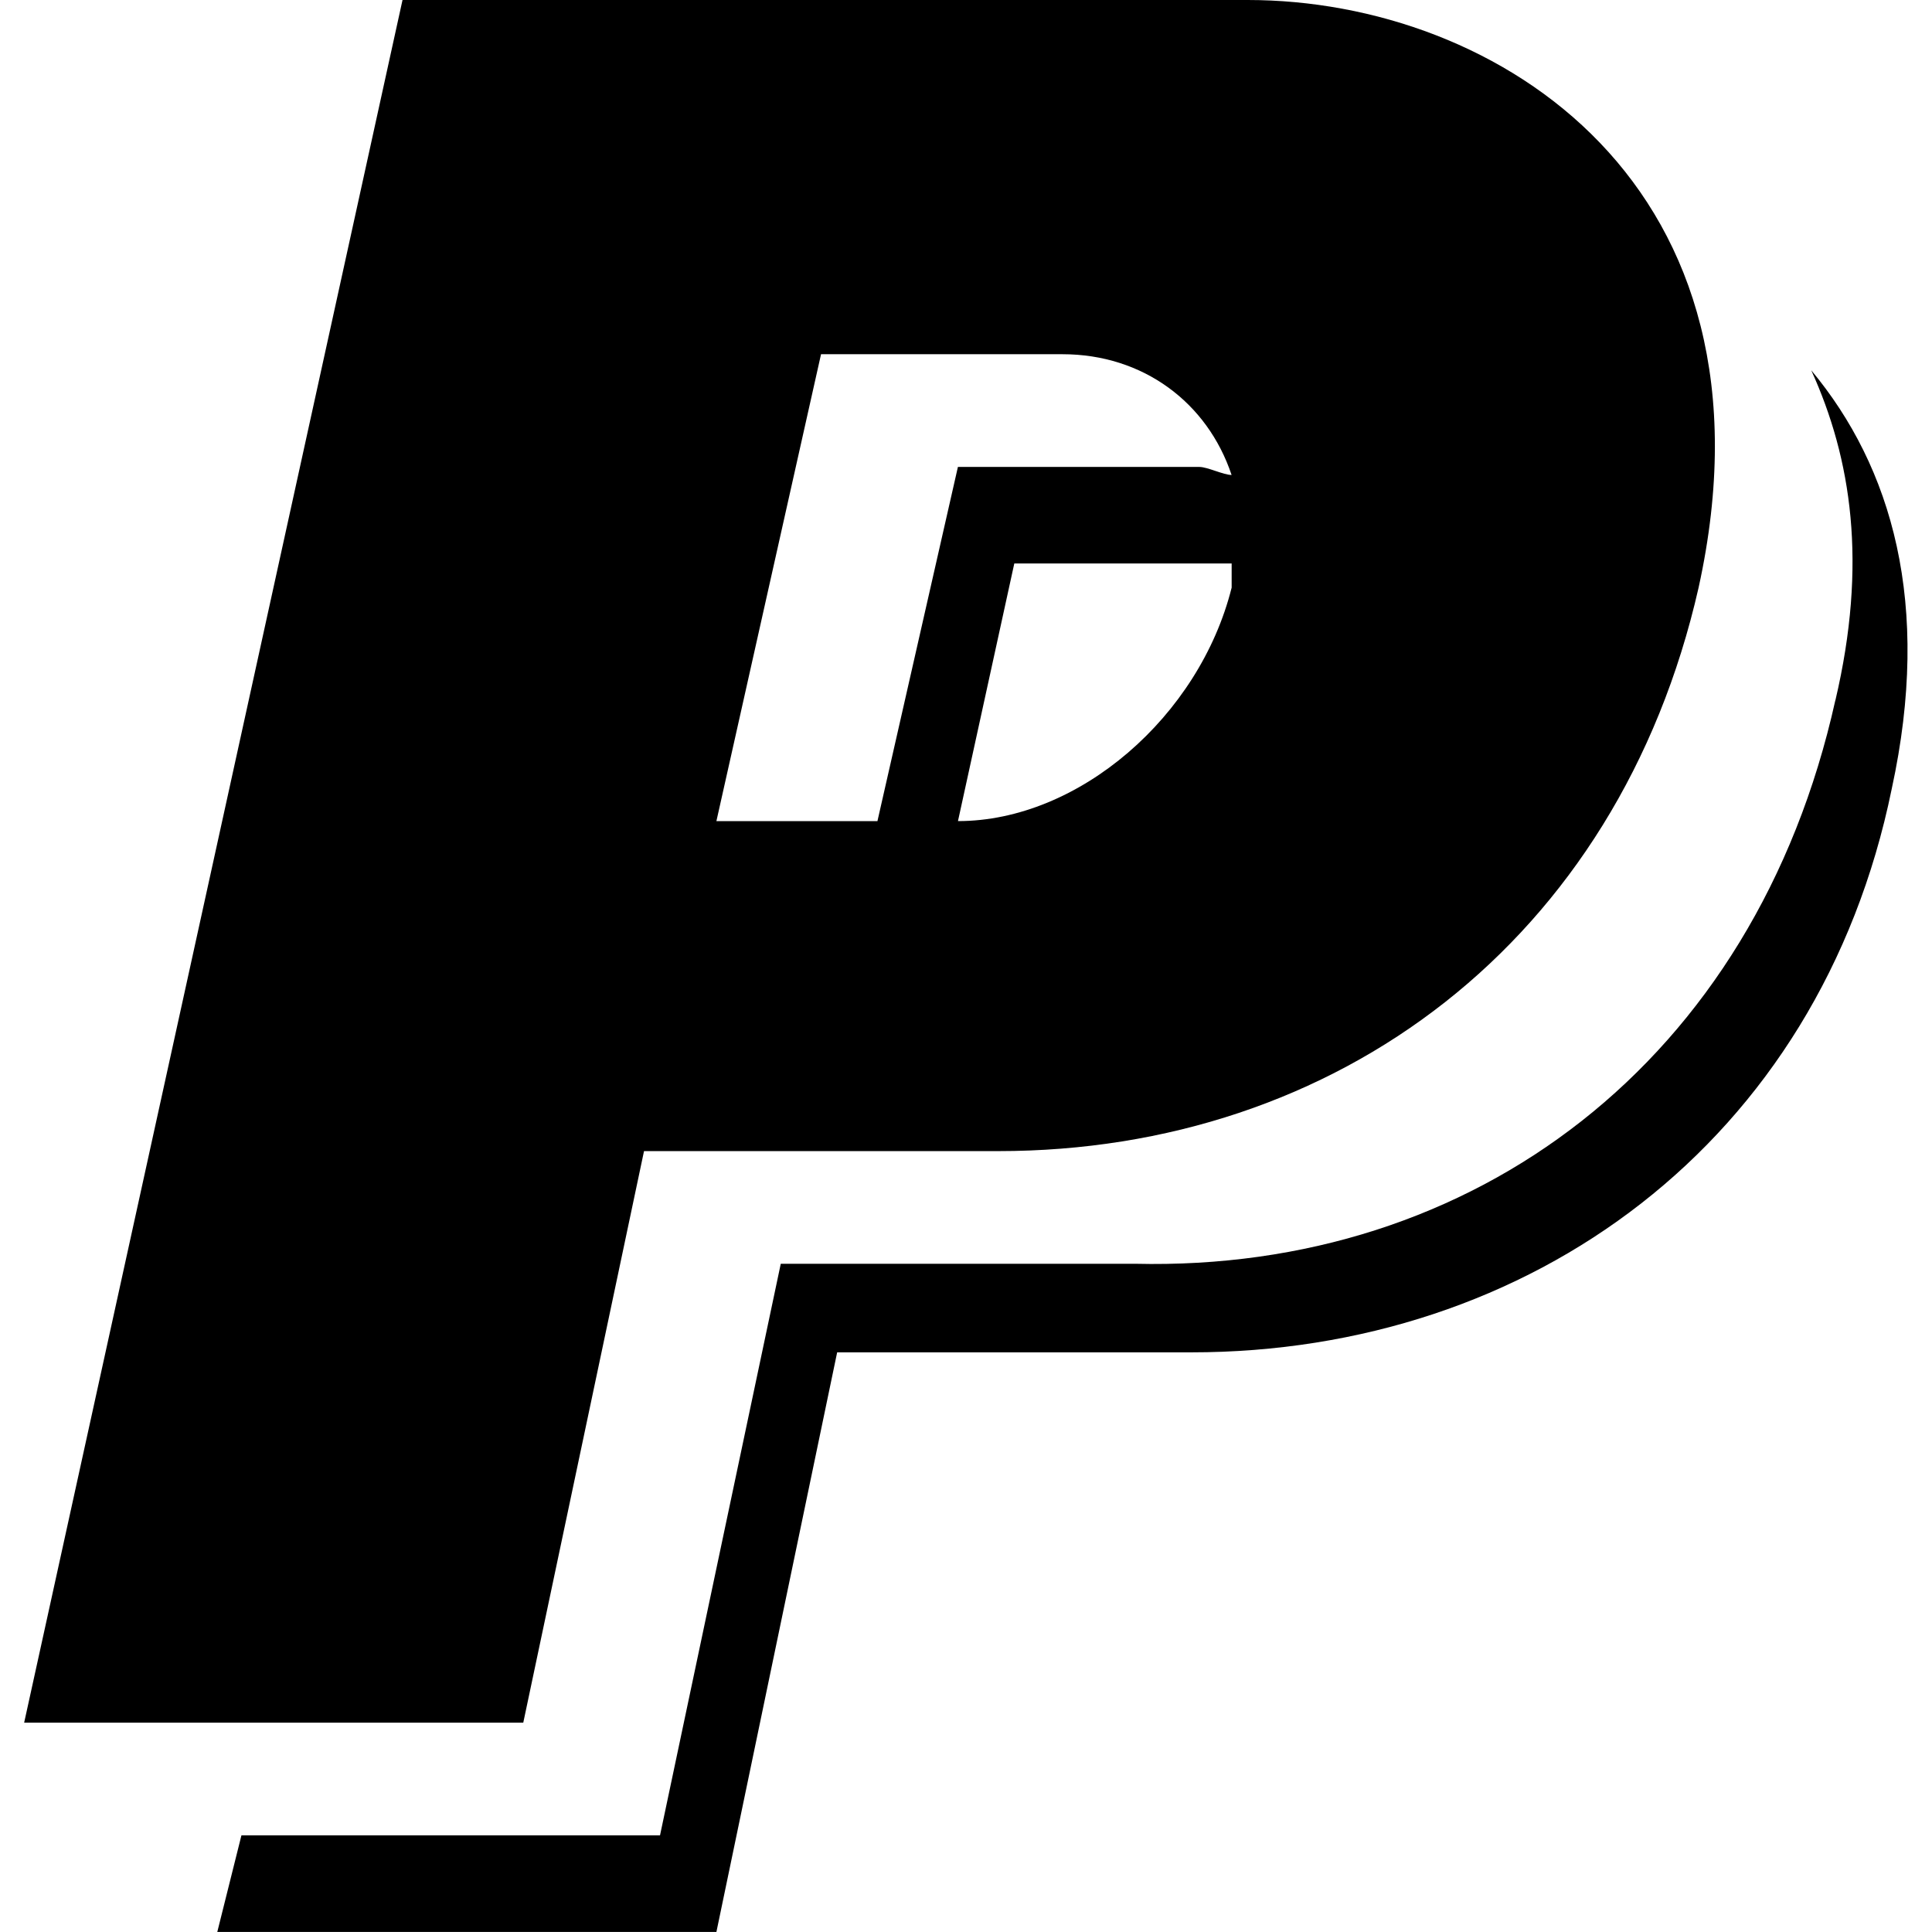 <!-- Generated by IcoMoon.io -->
<svg version="1.1" xmlns="http://www.w3.org/2000/svg" width="32" height="32" viewBox="0 0 32 32">
<title>paypal</title>
<path d="M20.667 0h-14l-6.267 28.533h8.267l2-9.467h5.867c5.6 0 10.267-3.467 11.6-9.333 1.467-6.667-3.333-9.733-7.467-9.733zM14.533 13.6h-2.667l1.733-7.733h4c1.333 0 2.4 0.8 2.8 2-0.133 0-0.4-0.133-0.533-0.133h-4l-1.333 5.867zM20.4 9.733c-0.533 2.133-2.533 3.867-4.533 3.867l0.933-4.267h3.6c0 0.133 0 0.267 0 0.4zM30.4 11.6c0.533-2.267 0.267-4-0.4-5.467 1.333 1.6 2 3.867 1.333 6.933-1.2 5.867-6 9.333-11.6 9.333h-5.867l-2 9.6h-8.267l0.4-1.6h6.933l2-9.467h5.867c5.6 0.133 10.267-3.333 11.6-9.333z"></path>
</svg>

